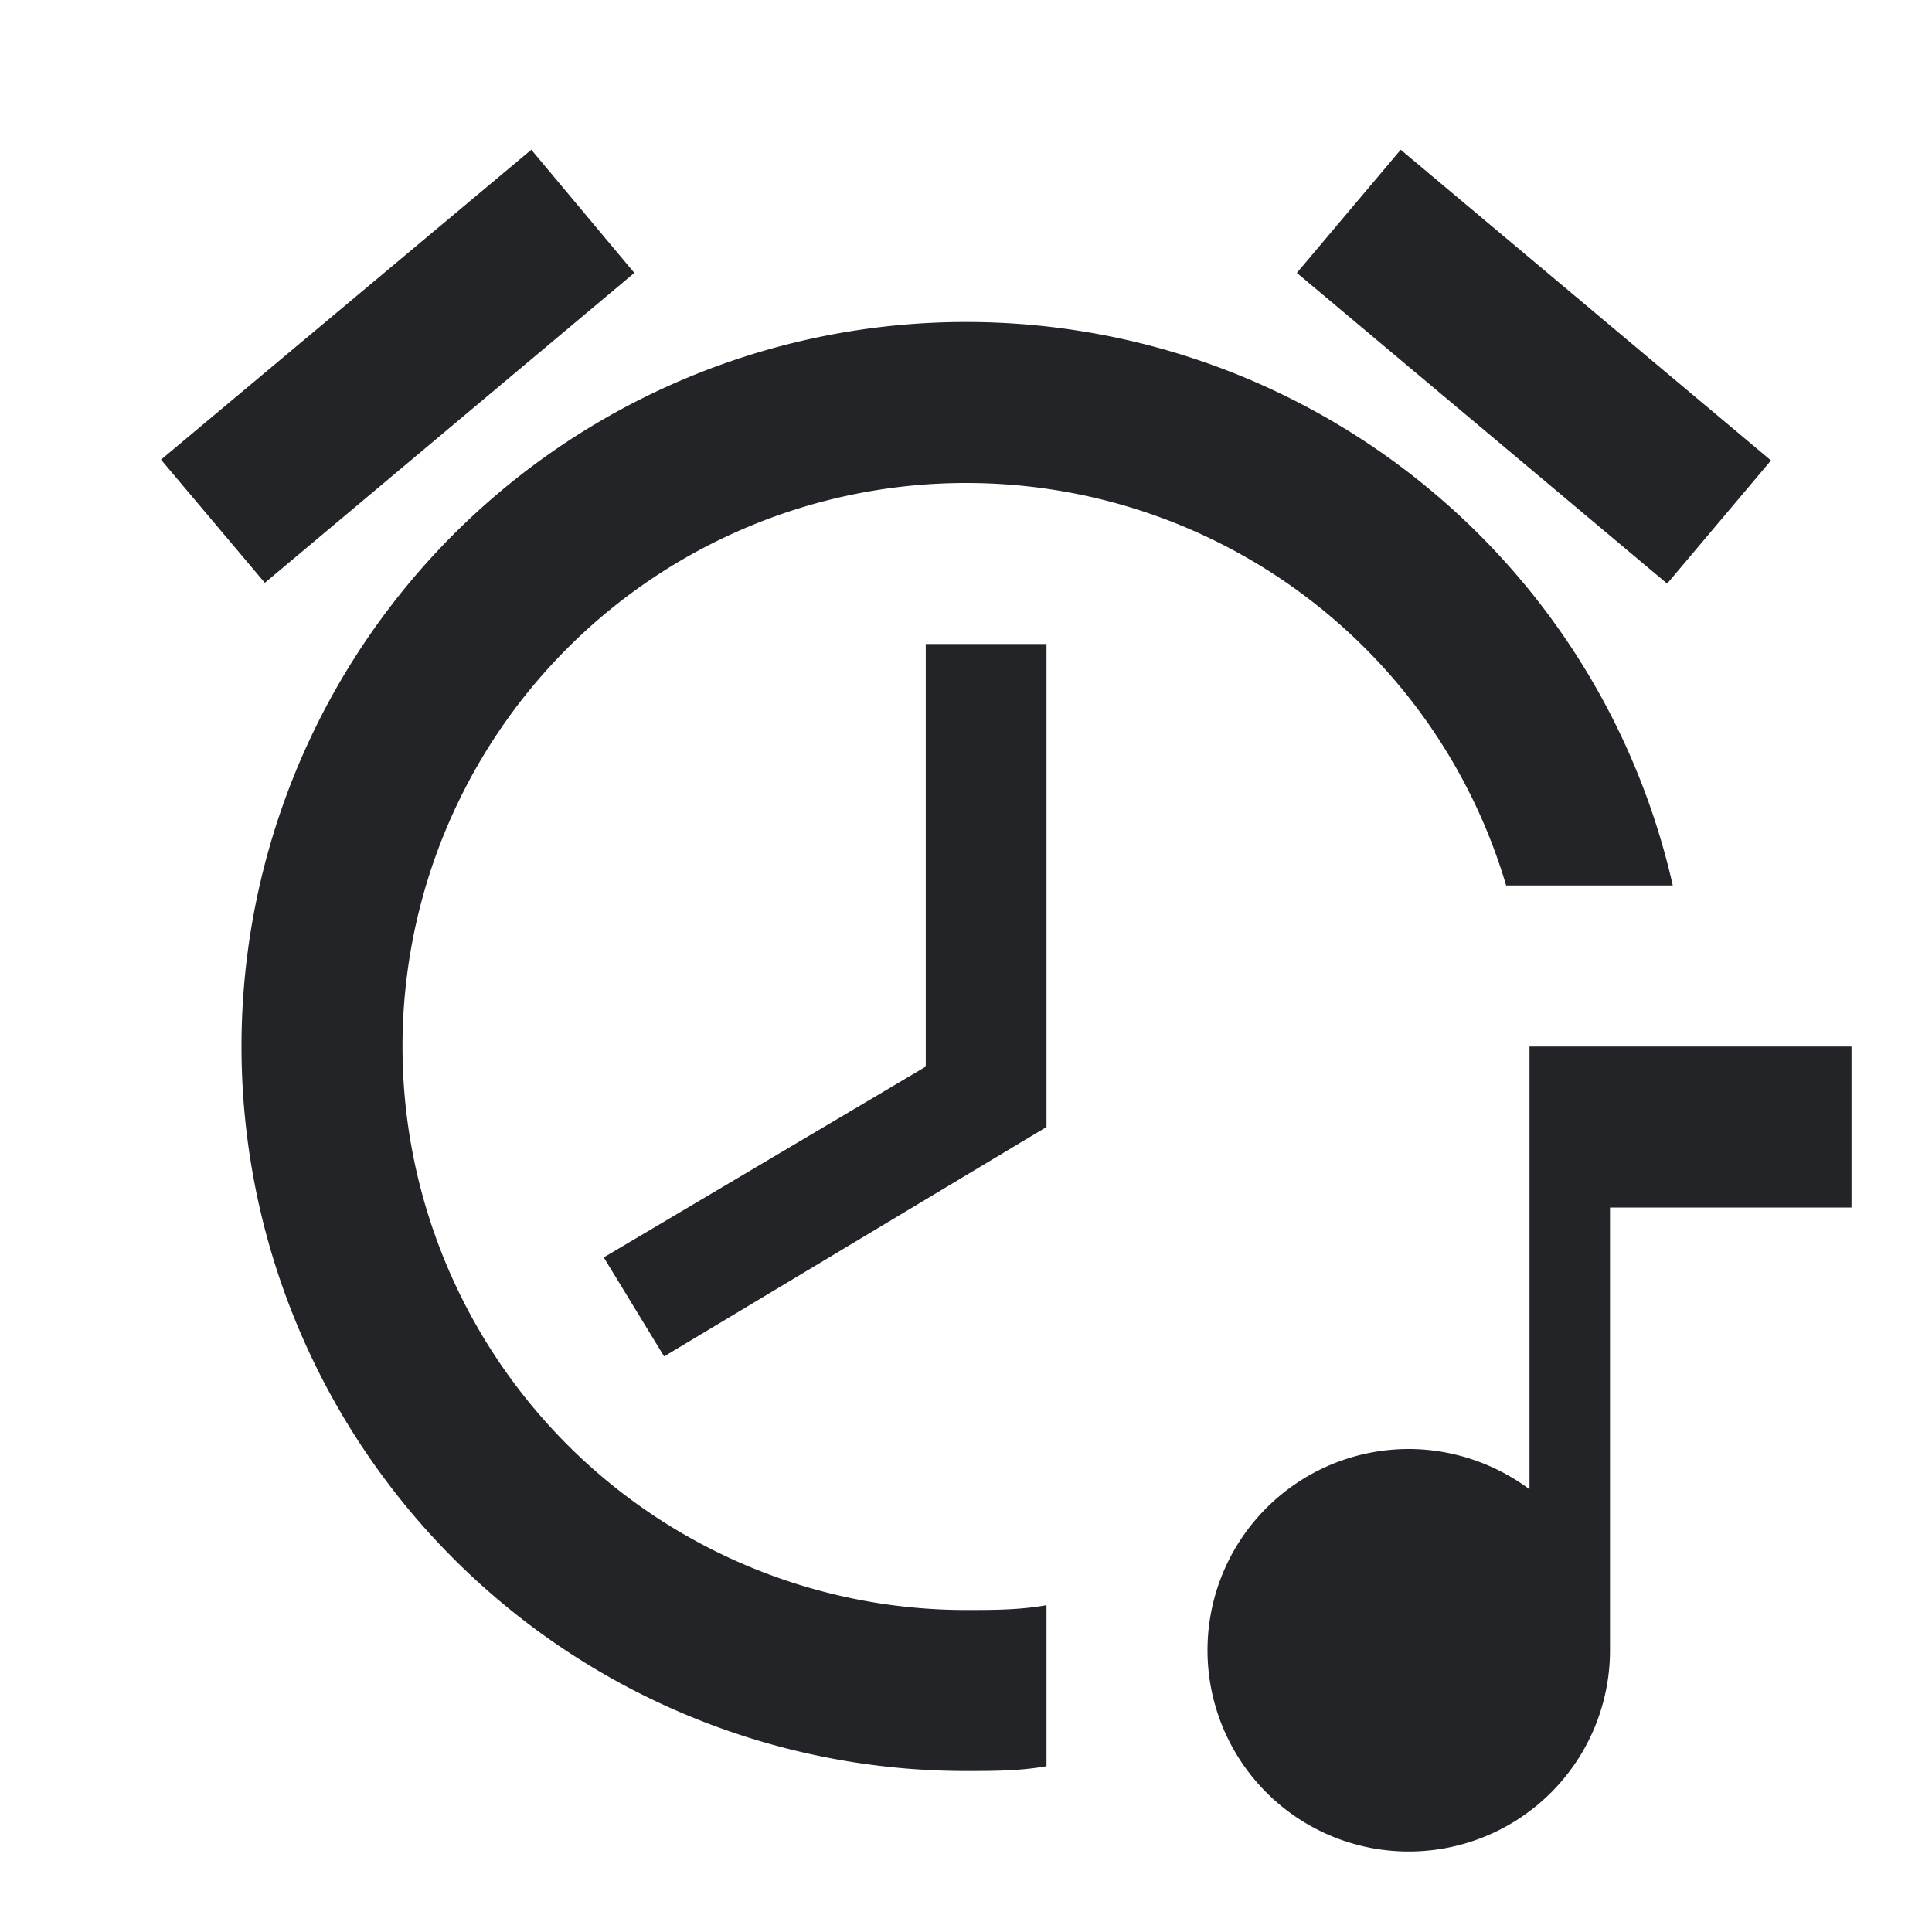 <?xml version="1.0" encoding="UTF-8"?><!DOCTYPE svg PUBLIC "-//W3C//DTD SVG 1.1//EN" "http://www.w3.org/Graphics/SVG/1.1/DTD/svg11.dtd"><svg fill="#222428" xmlns="http://www.w3.org/2000/svg" xmlns:xlink="http://www.w3.org/1999/xlink" version="1.1" id="mdi-alarm-note" width="24" height="24" viewBox="0 0 24 24"><path d="M17.4,1.86L16.11,3.39L20.71,7.25L22,5.72L17.4,1.86M6.6,1.86L2,5.71L3.29,7.24L7.88,3.39L6.6,1.86M12,4A9,9 0 0,0 3,13A9,9 0 0,0 12,22C12.33,22 12.67,22 13,21.94V19.94C12.67,20 12.33,20 12,20A7,7 0 0,1 5,13A7,7 0 0,1 12,6C15.1,6 17.83,8.03 18.71,11H20.78C19.85,6.9 16.2,4 12,4M23,15H20V20.5A2.5,2.5 0 0,1 17.5,23A2.5,2.5 0 0,1 15,20.5A2.5,2.5 0 0,1 17.5,18C18.04,18 18.57,18.18 19,18.5V13H23V15M11.5,8V13.25L7.5,15.62L8.25,16.85L13,14V8H11.5Z" /></svg>